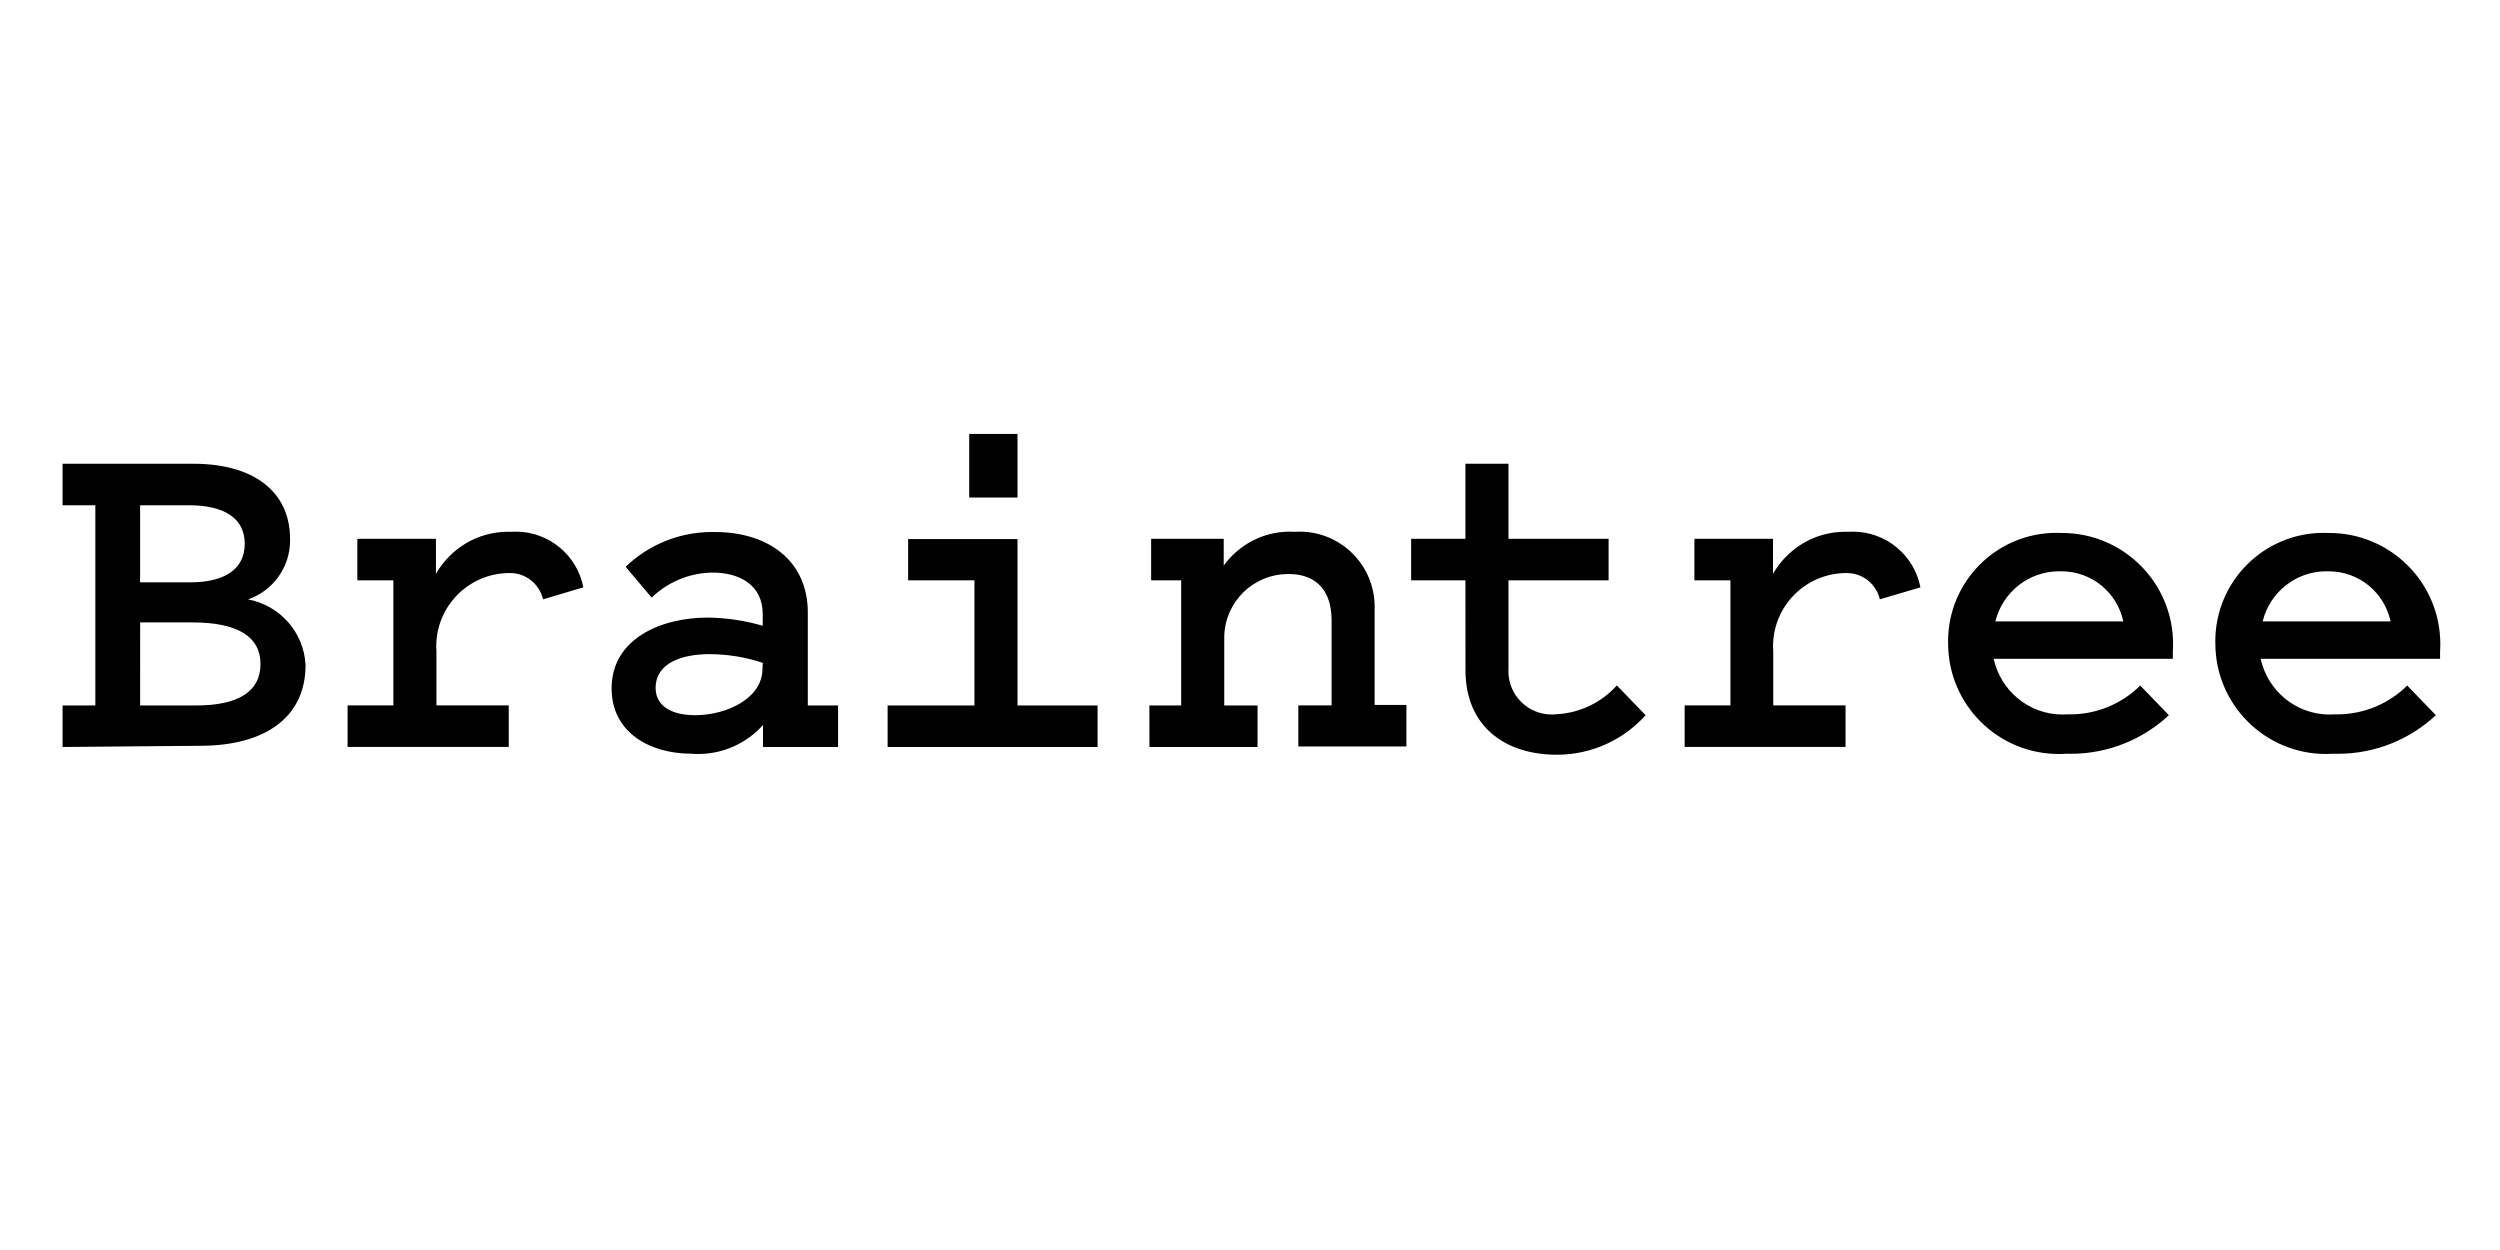 <svg version="1.1" xmlns="http://www.w3.org/2000/svg" width="64" height="32" viewBox="0 0 64 32">
<path d="M1.602 19.123v-1.063h0.839v-5.125h-0.839v-1.063h3.35c1.538 0 2.473 0.711 2.473 1.922 0 0.012 0.001 0.027 0.001 0.042 0 0.695-0.445 1.287-1.066 1.505l-0.011 0.003c0.816 0.154 1.432 0.842 1.473 1.681l0 0.004c0 1.326-1.025 2.063-2.697 2.063zM3.587 12.935v1.973h1.281c0.897 0 1.397-0.346 1.397-0.987s-0.5-0.987-1.441-0.987zM3.587 18.060h1.429c1.102 0 1.653-0.365 1.653-1.063s-0.589-1.063-1.736-1.063h-1.345zM13.902 15.343c-0.091-0.388-0.434-0.673-0.843-0.673-0.003 0-0.006 0-0.009 0h0c-0.001 0-0.003 0-0.005 0-1.037 0-1.877 0.84-1.877 1.877 0 0.047 0.002 0.094 0.005 0.141l-0-0.006v1.377h1.851v1.063h-4.126v-1.063h1.172v-3.203h-0.922v-1.063h2.012v0.897c0.373-0.648 1.061-1.077 1.85-1.077 0.025 0 0.050 0 0.076 0.001l-0.004-0c0.036-0.003 0.079-0.004 0.122-0.004 0.854 0 1.567 0.608 1.728 1.415l0.002 0.011zM19.526 16.022v-0.301c0-0.75-0.602-1.063-1.281-1.063-0.608 0.007-1.158 0.25-1.564 0.641l0.001-0.001-0.666-0.788c0.575-0.552 1.356-0.891 2.217-0.891 0.025 0 0.049 0 0.074 0.001l-0.004-0c1.339 0 2.377 0.711 2.377 2.063v2.377h0.775v1.063h-1.922v-0.564c-0.409 0.457-1 0.743-1.659 0.743-0.059 0-0.117-0.002-0.175-0.007l0.008 0c-1.102 0-2.050-0.564-2.050-1.672 0-1.281 1.281-1.813 2.46-1.813 0.504 0.006 0.989 0.083 1.446 0.221l-0.037-0.010zM19.526 16.97c-0.407-0.14-0.876-0.222-1.364-0.224h-0.001c-0.698 0-1.377 0.224-1.377 0.865 0 0.474 0.423 0.698 1.012 0.698 0.814 0 1.723-0.436 1.723-1.185zM28.098 18.060v1.063h-5.375v-1.063h2.223v-3.203h-1.698v-1.057h2.8v4.26zM26.048 12.736h-1.236v-1.627h1.236zM29.424 18.060h0.814v-3.203h-0.769v-1.063h1.858v0.685c0.384-0.529 1-0.869 1.695-0.869 0.046 0 0.091 0.001 0.137 0.004l-0.006-0c0.035-0.002 0.075-0.004 0.116-0.004 1.061 0 1.922 0.86 1.922 1.922 0 0.015-0 0.029-0.001 0.044l0-0.002v2.473h0.814v1.063h-2.767v-1.051h0.852v-2.178c0-0.922-0.564-1.185-1.076-1.185-0.012-0-0.025-0-0.039-0-0.887 0-1.608 0.706-1.633 1.587l-0 0.002v1.775h0.852v1.063h-2.767zM37.515 14.856h-1.39v-1.063h1.39v-1.922h1.102v1.922h2.563v1.063h-2.563v2.268c-0.001 0.018-0.002 0.038-0.002 0.059 0 0.612 0.496 1.108 1.108 1.108 0.046 0 0.091-0.003 0.135-0.008l-0.005 0.001c0.612-0.034 1.154-0.311 1.536-0.735l0.002-0.002 0.737 0.762c-0.561 0.622-1.369 1.012-2.269 1.012-0.002 0-0.004 0-0.005 0h0c-1.339 0-2.338-0.737-2.338-2.165zM48.124 15.343c-0.091-0.388-0.434-0.673-0.843-0.673-0.003 0-0.006 0-0.009 0h0c-0.001 0-0.003 0-0.005 0-1.037 0-1.877 0.84-1.877 1.877 0 0.047 0.002 0.094 0.005 0.141l-0-0.006v1.377h1.851v1.063h-4.119v-1.063h1.172v-3.203h-0.922v-1.063h2.012v0.897c0.373-0.648 1.061-1.077 1.85-1.077 0.025 0 0.050 0 0.076 0.001l-0.004-0c0.036-0.003 0.079-0.004 0.122-0.004 0.854 0 1.567 0.608 1.728 1.415l0.002 0.011zM55.523 18.309c-0.656 0.612-1.539 0.988-2.511 0.988-0.036 0-0.072-0.001-0.108-0.002l0.005 0c-0.061 0.005-0.133 0.007-0.205 0.007-1.56 0-2.825-1.261-2.832-2.819v-0.001c-0.001-0.020-0.001-0.043-0.001-0.067 0-1.532 1.242-2.774 2.774-2.774 0.045 0 0.090 0.001 0.135 0.003l-0.006-0c0.004-0 0.008-0 0.013-0 1.571 0 2.844 1.273 2.844 2.844 0 0.068-0.002 0.135-0.007 0.201l0.001-0.009v0.186h-4.587c0.181 0.821 0.903 1.426 1.766 1.426 0.044 0 0.087-0.002 0.129-0.005l-0.006 0c0.019 0.001 0.042 0.001 0.065 0.001 0.701 0 1.337-0.282 1.799-0.738l-0 0zM51.083 15.907h3.274c-0.159-0.737-0.806-1.281-1.58-1.281-0.003 0-0.006 0-0.010 0h0.001c-0.016-0.001-0.035-0.001-0.054-0.001-0.786 0-1.446 0.541-1.629 1.271l-0.002 0.012zM62.358 18.309c-0.656 0.612-1.539 0.988-2.511 0.988-0.036 0-0.072-0.001-0.108-0.002l0.005 0c-0.059 0.004-0.129 0.007-0.199 0.007-1.56 0-2.825-1.261-2.832-2.819v-0.001c-0.001-0.020-0.001-0.043-0.001-0.067 0-1.532 1.242-2.774 2.774-2.774 0.045 0 0.090 0.001 0.135 0.003l-0.006-0c0.004-0 0.008-0 0.013-0 1.571 0 2.844 1.273 2.844 2.844 0 0.068-0.002 0.135-0.007 0.201l0.001-0.009v0.186h-4.593c0.181 0.821 0.903 1.426 1.766 1.426 0.044 0 0.087-0.002 0.129-0.005l-0.006 0c0.019 0.001 0.042 0.001 0.065 0.001 0.701 0 1.337-0.282 1.799-0.738l-0 0zM57.925 15.907h3.274c-0.159-0.737-0.806-1.281-1.58-1.281-0.003 0-0.006 0-0.010 0h0.001c-0.016-0.001-0.035-0.001-0.054-0.001-0.786 0-1.446 0.541-1.629 1.271l-0.002 0.012z"></path>
</svg>
